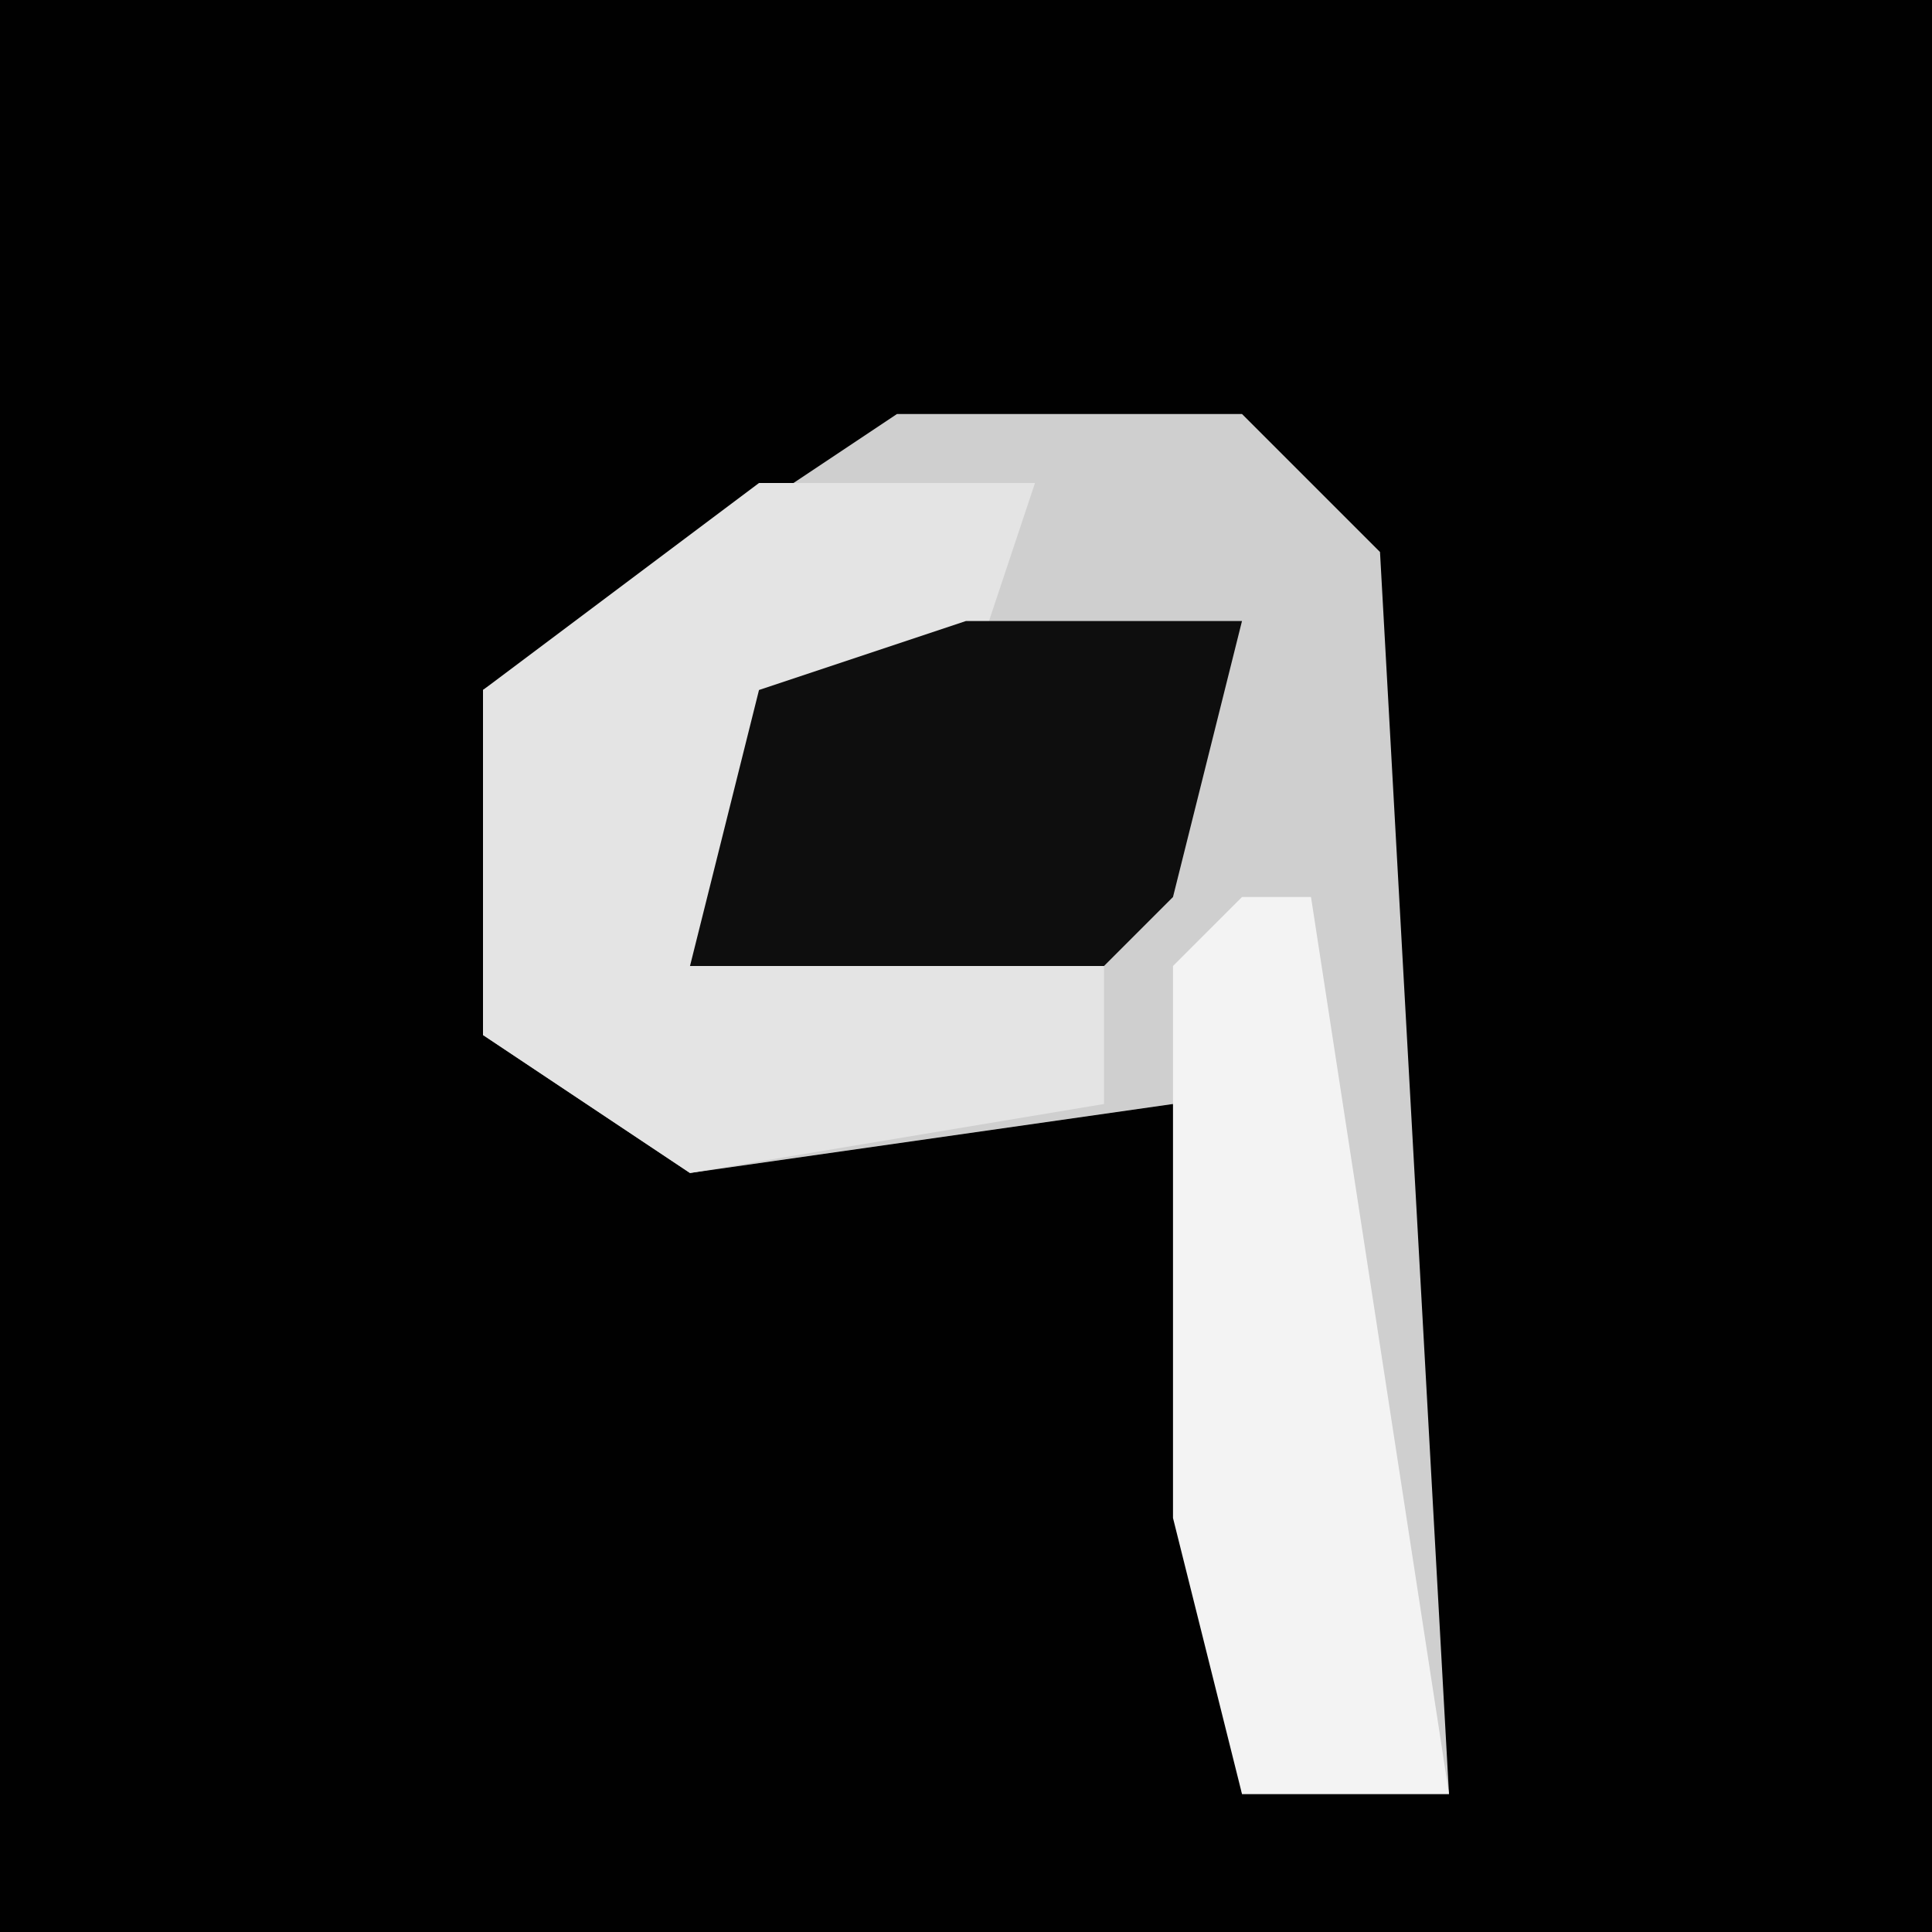 <?xml version="1.0" encoding="UTF-8"?>
<svg version="1.1" xmlns="http://www.w3.org/2000/svg" width="28" height="28">
<path d="M0,0 L28,0 L28,28 L0,28 Z " fill="#010101" transform="translate(0,0)"/>
<path d="M0,0 L5,0 L7,2 L8,20 L5,20 L4,10 L-3,11 L-6,9 L-6,4 Z " fill="#CFCFCF" transform="translate(13,6)"/>
<path d="M0,0 L4,0 L3,3 L0,4 L-1,7 L5,7 L5,9 L-1,10 L-4,8 L-4,3 Z " fill="#E4E4E4" transform="translate(11,7)"/>
<path d="M0,0 L4,0 L3,4 L2,5 L-4,5 L-3,1 Z " fill="#0E0E0E" transform="translate(14,9)"/>
<path d="M0,0 L1,0 L3,13 L0,13 L-1,9 L-1,1 Z " fill="#F3F3F3" transform="translate(18,13)"/>
</svg>
